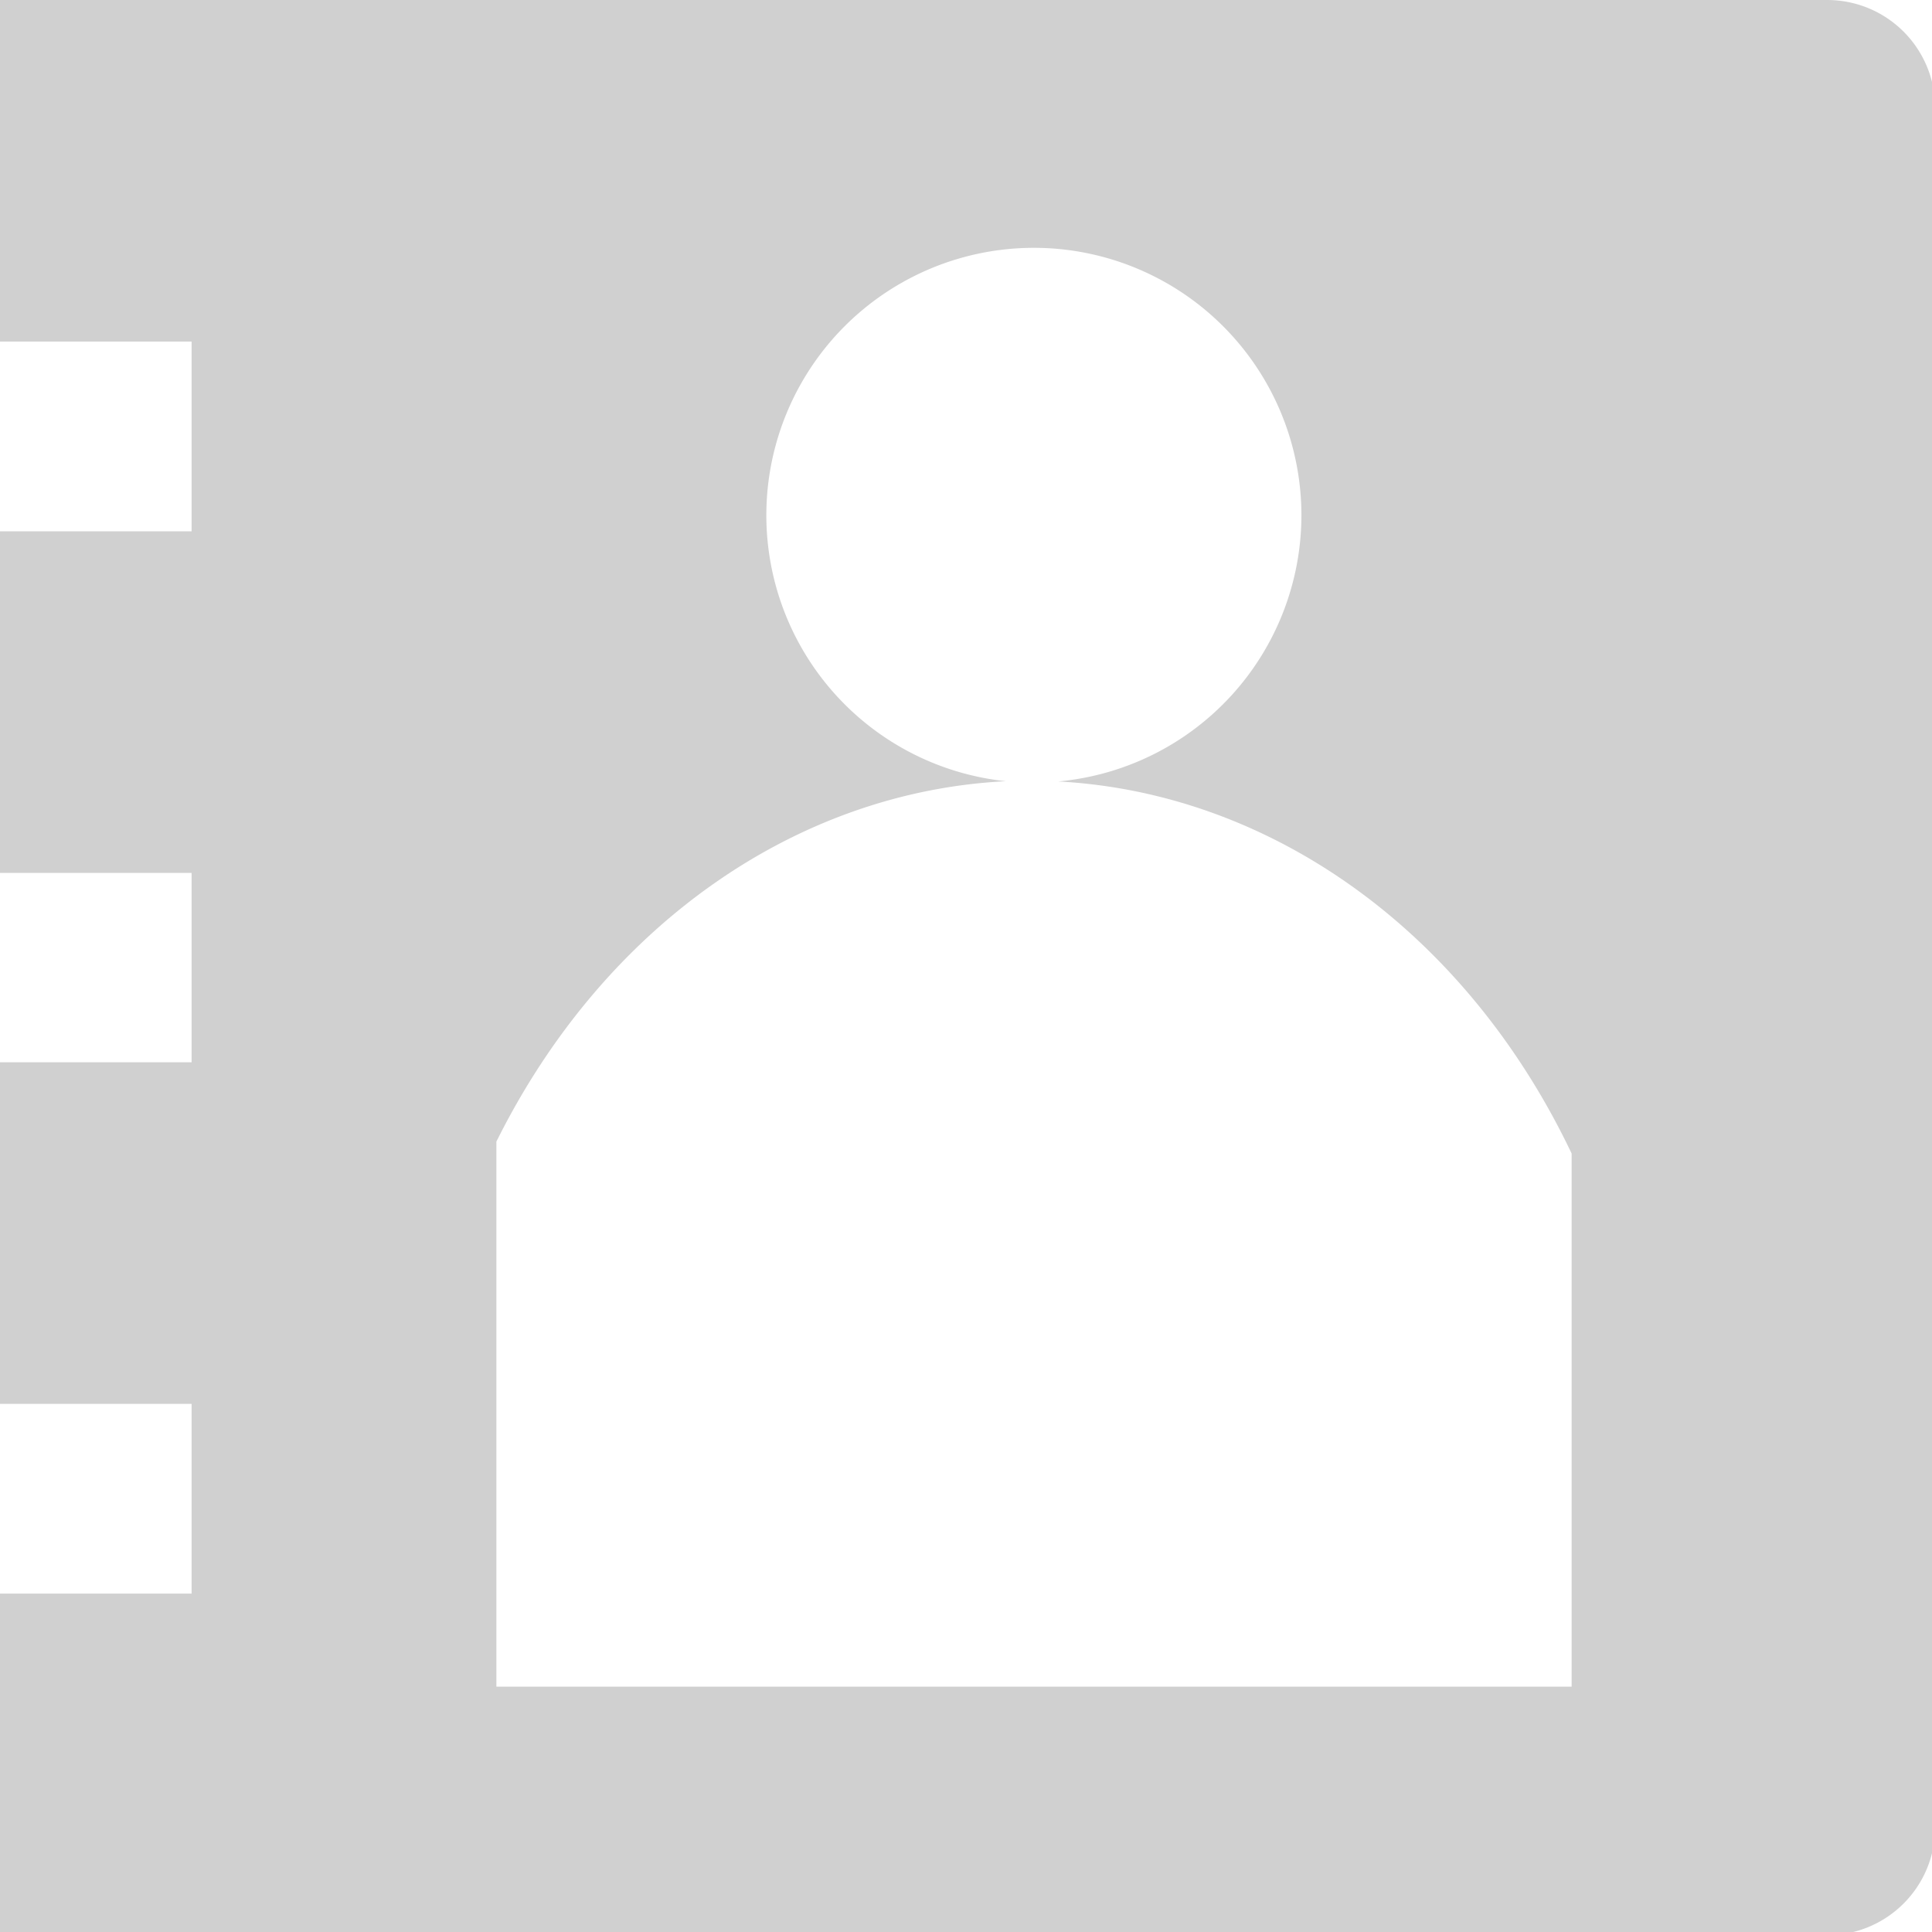 <?xml version="1.0" encoding="UTF-8" standalone="no"?>
<!-- Created with Inkscape (http://www.inkscape.org/) -->

<svg
   xmlns:dc="http://purl.org/dc/elements/1.1/"
   xmlns:cc="http://creativecommons.org/ns#"
   xmlns:rdf="http://www.w3.org/1999/02/22-rdf-syntax-ns#"
   xmlns:svg="http://www.w3.org/2000/svg"
   xmlns="http://www.w3.org/2000/svg"
   xmlns:sodipodi="http://sodipodi.sourceforge.net/DTD/sodipodi-0.dtd"
   xmlns:inkscape="http://www.inkscape.org/namespaces/inkscape"
   width="16"
   height="16"
   viewBox="0 0 4.233 4.233"
   version="1.1"
   id="svg8"
   inkscape:version="0.92+devel (305337db3c, 2017-08-09, custom)"
   sodipodi:docname="glyph-address-book.svg">
  <defs
     id="defs2">
    <style
       id="current-color-scheme">      .ColorScheme-Text {
        color:#d0d0d0;
        stop-color:#d0d0d0;
      }
      .ColorScheme-Background {
        color:#212121;
        stop-color:#212121;
      }
      .ColorScheme-Highlight {
        color:#0039a9;
        stop-color:#0039a9;
      }
      .ColorScheme-ViewText {
        color:#d0d0d0;
        stop-color:#d0d0d0;
      }
      .ColorScheme-ViewBackground {
        color:#19191b;
        stop-color:#19191b;
      }
      .ColorScheme-ViewHover {
        color:#005cc7;
        stop-color:#005cc7;
      }
      .ColorScheme-ViewFocus{
        color:#002466;
        stop-color:#002466;
      }
      .ColorScheme-ButtonText {
        color:#d0d0d0;
        stop-color:#d0d0d0;
      }
      .ColorScheme-ButtonBackground {
        color:#232323;
        stop-color:#232323;                             
      }                                                 
      .ColorScheme-ButtonHover {                        
        color:#005cc7;                                  
        stop-color:#005cc7;                             
      }                                                 
      .ColorScheme-ButtonFocus{                         
        color:#0039a9;                                  
        stop-color:#0039a9;                             
      }</style>
  </defs>
  <sodipodi:namedview
     id="base"
     pagecolor="#002466"
     bordercolor="#ffffff"
     borderopacity="0.38"
     inkscape:pageopacity="1"
     inkscape:pageshadow="2"
     inkscape:zoom="36.415999"
     inkscape:cx="10.05339"
     inkscape:cy="7.9162778"
     inkscape:document-units="px"
     inkscape:current-layer="svg8"
     inkscape:document-rotation="0"
     showgrid="false"
     inkscape:showpageshadow="false"
     borderlayer="true"
     inkscape:window-width="1920"
     inkscape:window-height="1027"
     inkscape:window-x="0"
     inkscape:window-y="24"
     inkscape:window-maximized="1"
     units="px"
     inkscape:snap-page="true"
     inkscape:snap-grids="false"
     inkscape:snap-to-guides="false"
     inkscape:object-paths="true" />
  <path
     style="fill:#d0d0d0;stroke-width:1.1"
     d="M 0 0 L 0 2.824 L 1.584 2.824 L 1.584 4.393 L 0 4.393 L 0 7.217 L 1.584 7.217 L 1.584 8.783 L 0 8.783 L 0 11.607 L 1.584 11.607 L 1.584 13.176 L 0 13.176 L 0 16 L 15.105 16 C 15.601 16 16 15.601 16 15.105 L 16 0.895 C 16 0.399 15.601 0 15.105 0 L 0 0 z M 8.549 2.049 A 2.212 2.212 0 0 1 10.76 4.26 A 2.212 2.212 0 0 1 8.75 6.461 C 10.514 6.556 12.122 7.706 12.994 9.537 L 12.994 13.945 L 4.104 13.945 L 4.104 9.439 C 4.99 7.657 6.58 6.546 8.316 6.459 A 2.212 2.212 0 0 1 6.336 4.26 A 2.212 2.212 0 0 1 8.549 2.049 z "
     transform="scale(0.265)"
     id="rect816" />
</svg>
